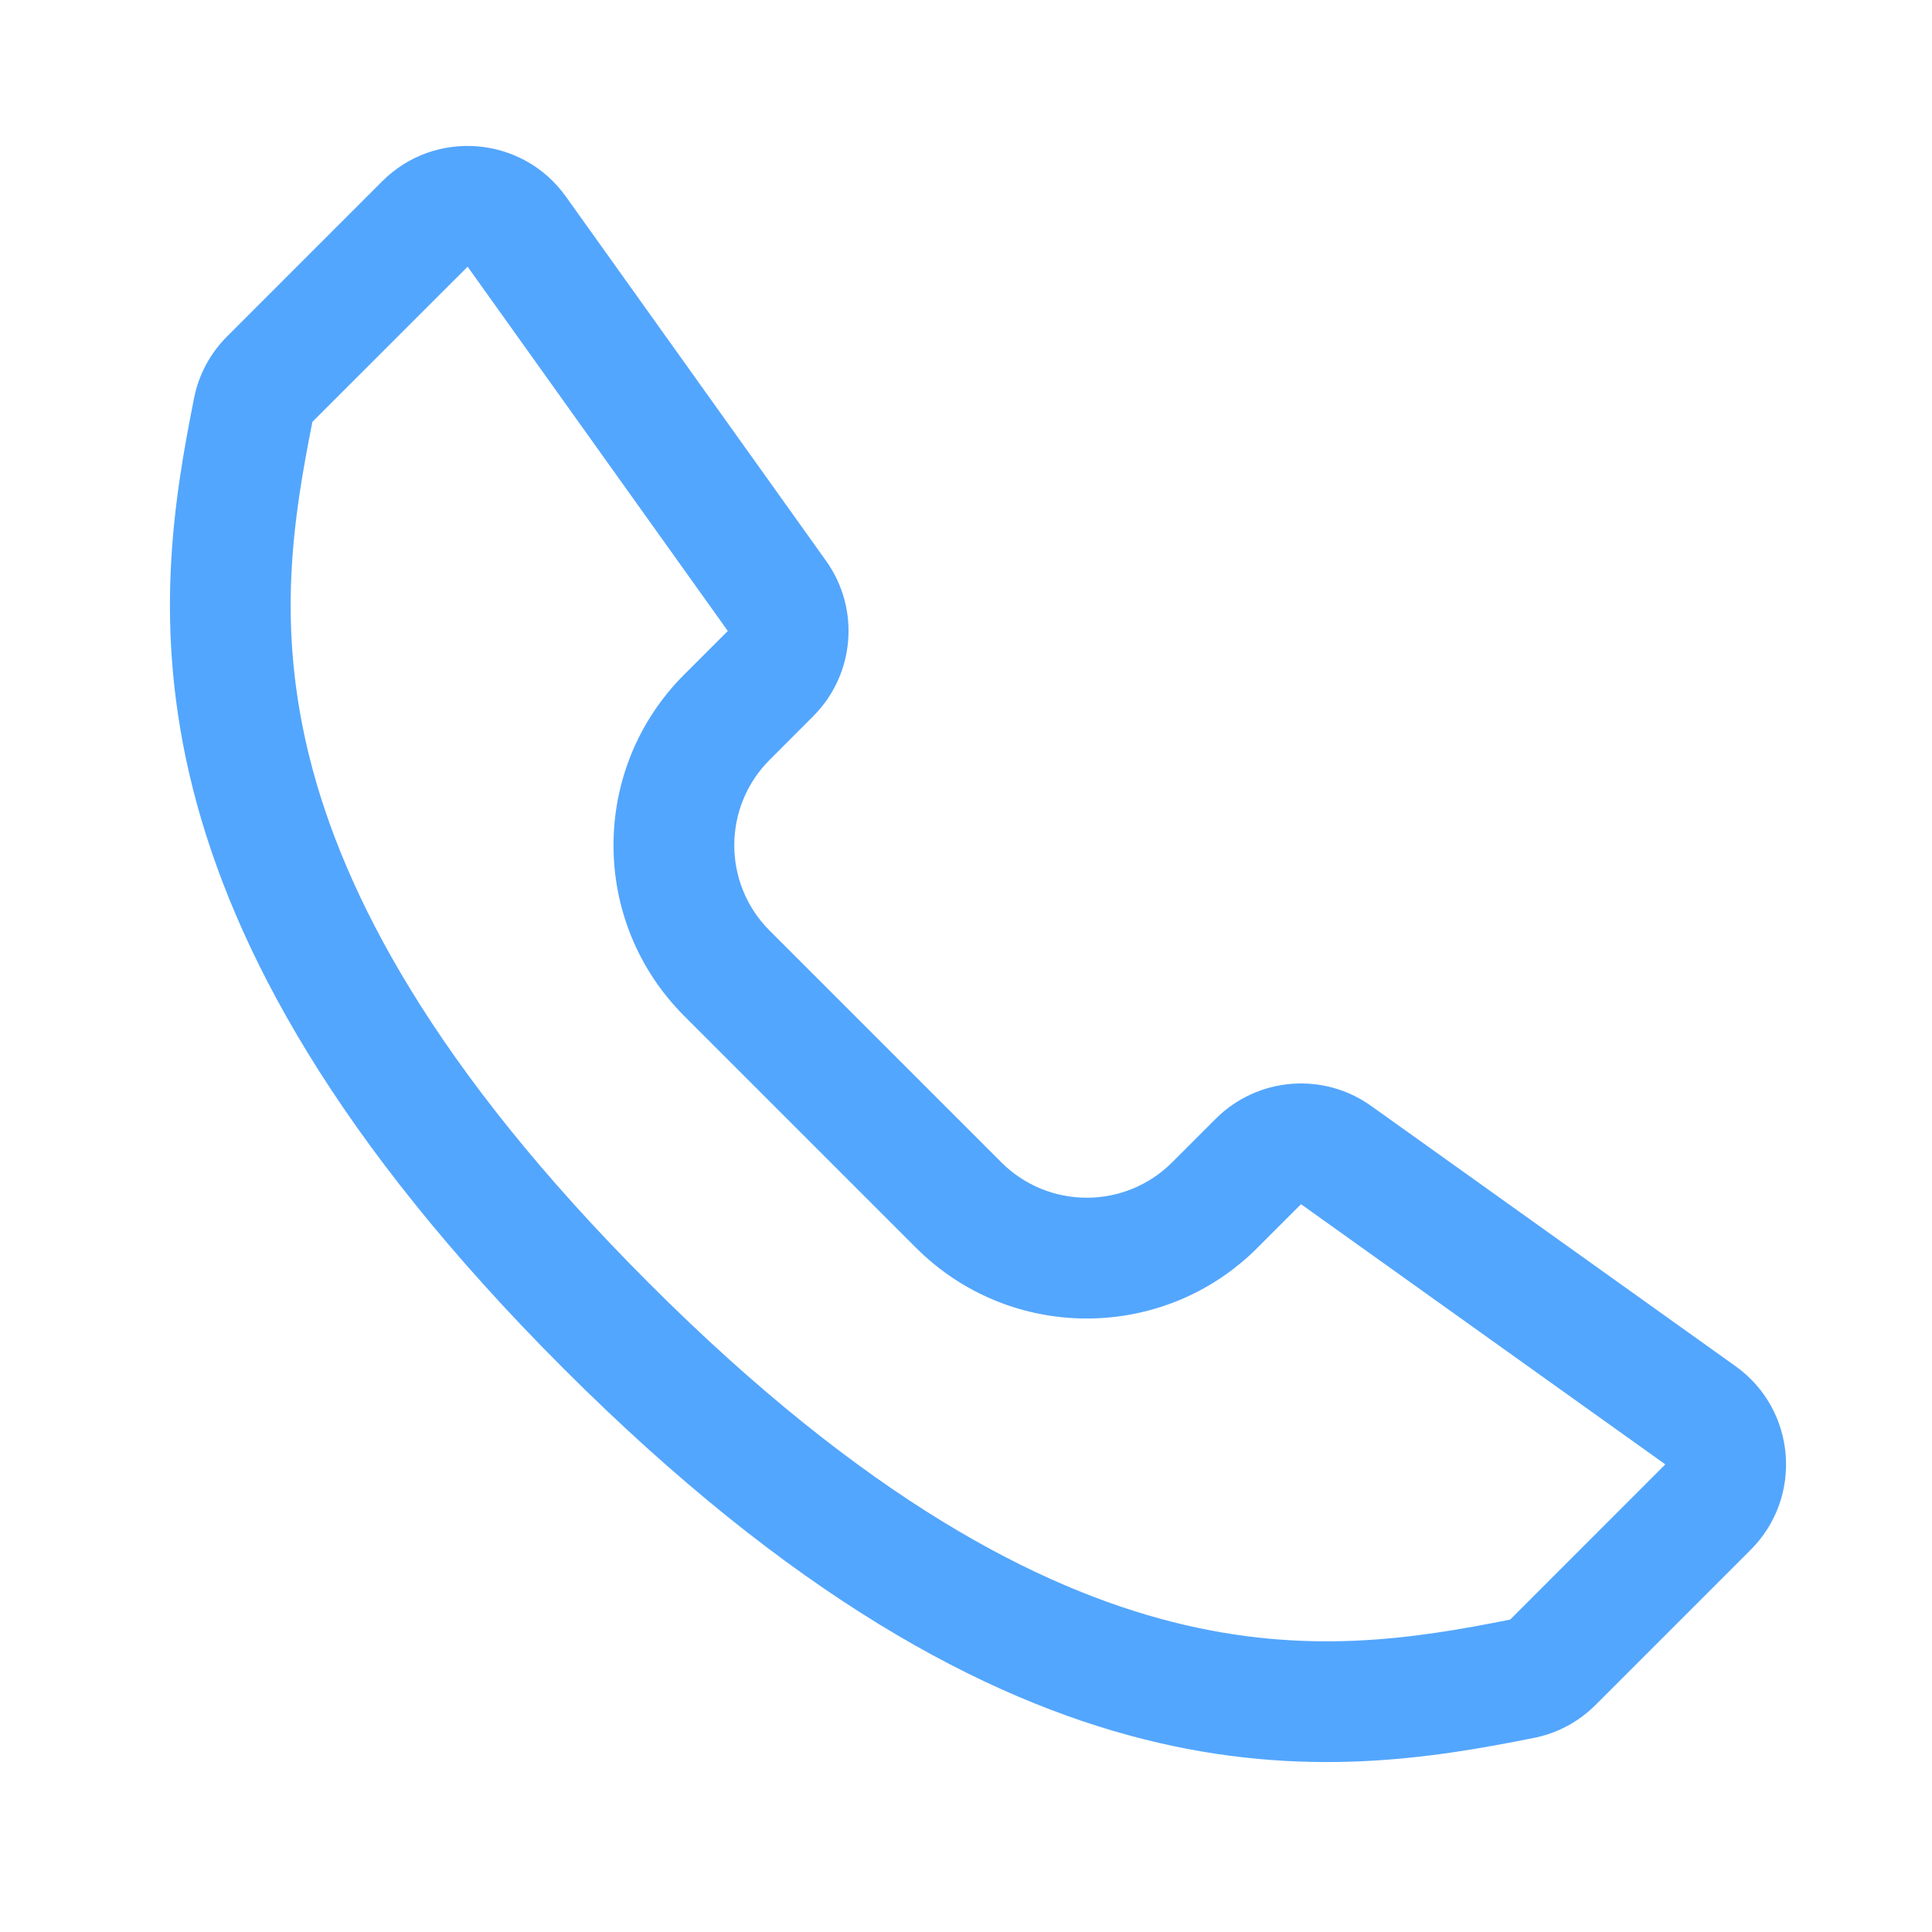 <svg width="24" height="24" viewBox="0 0 24 24" fill="none" xmlns="http://www.w3.org/2000/svg">
<path fill-rule="evenodd" clip-rule="evenodd" d="M8.5 8.379L9.041 7.838L5.809 3.313L3.882 5.239C3.882 5.24 3.881 5.24 3.881 5.24C3.642 6.441 3.431 7.771 3.85 9.429C4.271 11.095 5.372 13.25 8.061 15.939C10.749 18.628 12.905 19.729 14.571 20.15C16.23 20.569 17.56 20.358 18.761 20.119C18.761 20.119 18.762 20.118 18.762 20.118C18.762 20.118 18.761 20.119 18.761 20.119C18.758 20.119 18.759 20.12 18.761 20.118L20.687 18.191L16.162 14.959L15.621 15.5C14.45 16.672 12.55 16.672 11.379 15.5L8.5 12.621C7.328 11.45 7.328 9.55 8.5 8.379ZM9.561 9.439C8.975 10.025 8.975 10.975 9.561 11.561L12.439 14.439C13.025 15.025 13.975 15.025 14.561 14.439L15.101 13.899C15.62 13.38 16.437 13.312 17.034 13.739L21.559 16.971C22.313 17.509 22.403 18.597 21.748 19.252L19.821 21.179C19.612 21.388 19.346 21.532 19.055 21.589C16.535 22.092 12.656 22.656 7 17C1.344 11.344 1.908 7.465 2.411 4.945C2.468 4.654 2.612 4.388 2.821 4.179L4.748 2.252C5.403 1.597 6.49 1.687 7.029 2.441L10.261 6.966C10.688 7.563 10.62 8.38 10.101 8.898L9.561 9.439Z" fill="#53A6FD"/>
</svg>
